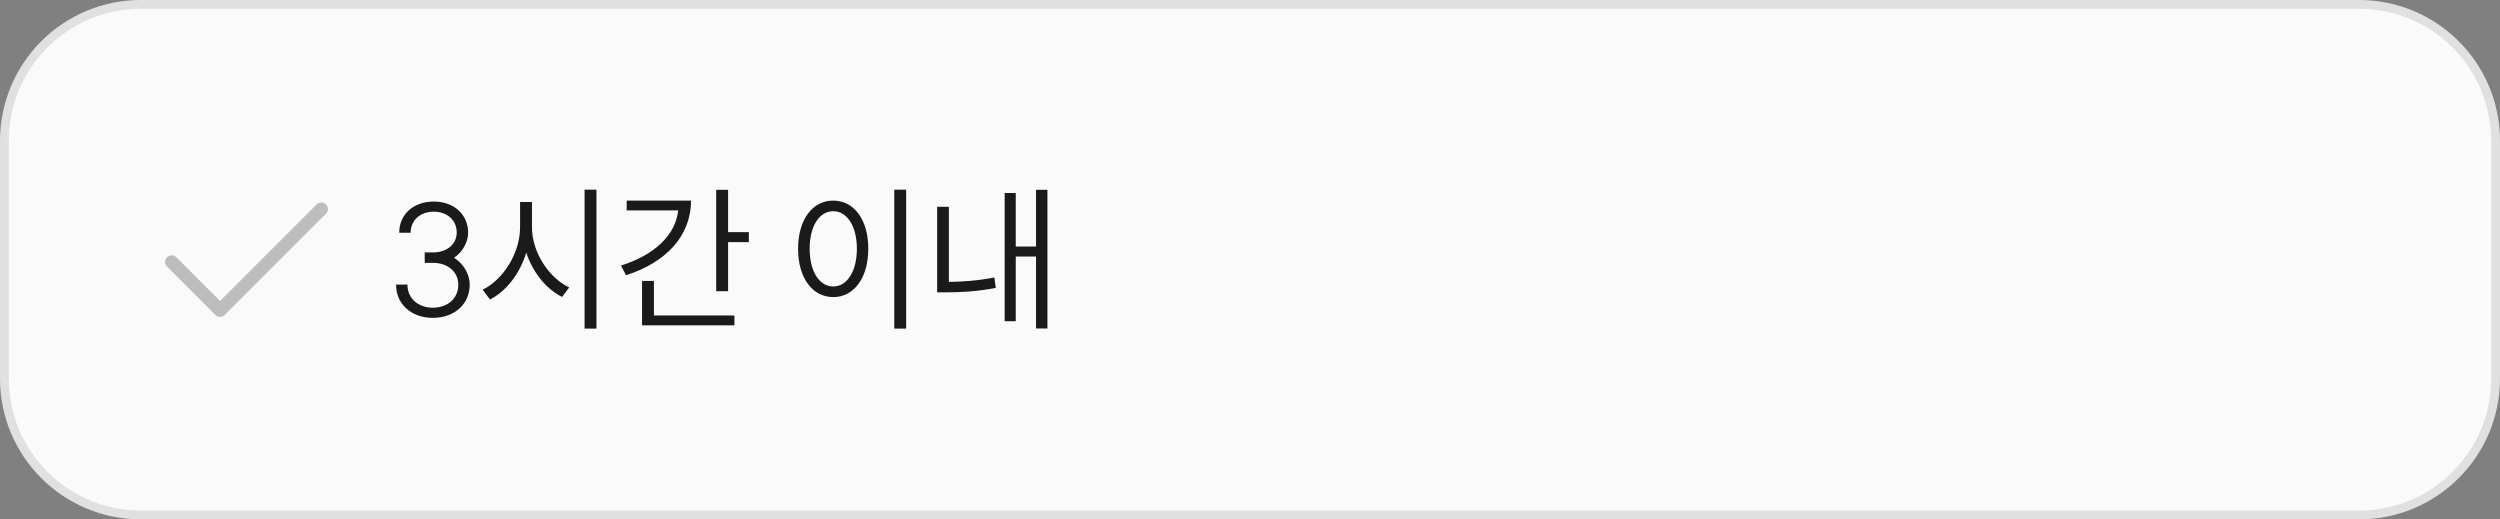 <svg width="284" height="59" viewBox="0 0 284 59" fill="none" xmlns="http://www.w3.org/2000/svg">
<rect x="0" y="0" width="284" height="59" fill="#808080" stroke="none"/>
<path d="M0.5 16C0.5 7.44 7.44 0.5 16 0.5H268C276.56 0.5 283.5 7.44 283.5 16V43C283.5 51.56 276.56 58.5 268 58.5H16C7.44 58.5 0.5 51.56 0.5 43V16Z" fill="#FAFAFA"/>
<path d="M0.5 16C0.5 7.44 7.44 0.5 16 0.5H268C276.56 0.5 283.5 7.44 283.5 16V43C283.5 51.56 276.56 58.5 268 58.5H16C7.44 58.5 0.5 51.56 0.5 43V16Z" stroke="#E0E0E0"/>
<path fill-rule="evenodd" clip-rule="evenodd" d="M37.03 23.22C37.323 23.513 37.323 23.987 37.03 24.28L25.53 35.78C25.237 36.073 24.763 36.073 24.47 35.78L18.97 30.28C18.677 29.987 18.677 29.513 18.97 29.22C19.263 28.927 19.737 28.927 20.03 29.22L25 34.189L35.97 23.22C36.263 22.927 36.737 22.927 37.03 23.22Z" fill="#BDBDBD"/>
<path d="M51.578 29.286C52.73 29.988 53.36 31.248 53.36 32.328C53.36 34.542 51.632 36.108 49.166 36.108C46.718 36.108 44.99 34.542 44.99 32.328H46.286C46.286 33.876 47.474 34.956 49.166 34.956C50.876 34.956 52.064 33.876 52.064 32.346C52.064 30.888 50.876 29.862 49.202 29.862H48.248V28.674H49.202C50.768 28.674 51.884 27.738 51.884 26.406C51.884 25.02 50.804 24.048 49.274 24.048C47.726 24.048 46.646 25.038 46.646 26.442H45.35C45.35 24.354 46.97 22.896 49.274 22.896C51.56 22.896 53.18 24.354 53.18 26.442C53.18 27.414 52.622 28.584 51.578 29.286ZM59.081 22.95H60.431V25.812C60.431 28.692 62.394 31.59 64.662 32.652L63.852 33.732C62.069 32.85 60.522 30.96 59.783 28.692C59.063 31.086 57.498 33.102 55.661 34.02L54.834 32.904C57.12 31.806 59.081 28.8 59.081 25.812V22.95ZM66.407 21.546H67.757V37.332H66.407V21.546ZM81.36 21.564H82.71V26.37H85.068V27.504H82.71V33.084H81.36V21.564ZM78.498 22.788C78.498 26.838 75.618 29.826 71.118 31.266L70.542 30.168C74.286 28.998 76.752 26.73 77.04 23.904H71.19V22.788H78.498ZM72.936 31.914H74.286V35.838H83.43V36.954H72.936V31.914ZM101.589 21.546H102.939V37.332H101.589V21.546ZM94.659 22.788C96.981 22.788 98.637 24.912 98.637 28.26C98.637 31.608 96.981 33.75 94.659 33.75C92.319 33.75 90.663 31.608 90.663 28.26C90.663 24.912 92.319 22.788 94.659 22.788ZM94.659 23.994C93.075 23.994 91.977 25.686 91.977 28.26C91.977 30.834 93.075 32.544 94.659 32.544C96.225 32.544 97.341 30.834 97.341 28.26C97.341 25.686 96.225 23.994 94.659 23.994ZM117.693 21.564H118.989V37.314H117.693V29.142H115.389V36.486H114.129V21.924H115.389V28.008H117.693V21.564ZM106.461 23.49H107.793V32.022C109.341 32.004 111.033 31.896 112.959 31.518L113.121 32.706C110.961 33.12 109.161 33.21 107.451 33.21H106.461V23.49Z" fill="#1A1A1A"/>
</svg>
